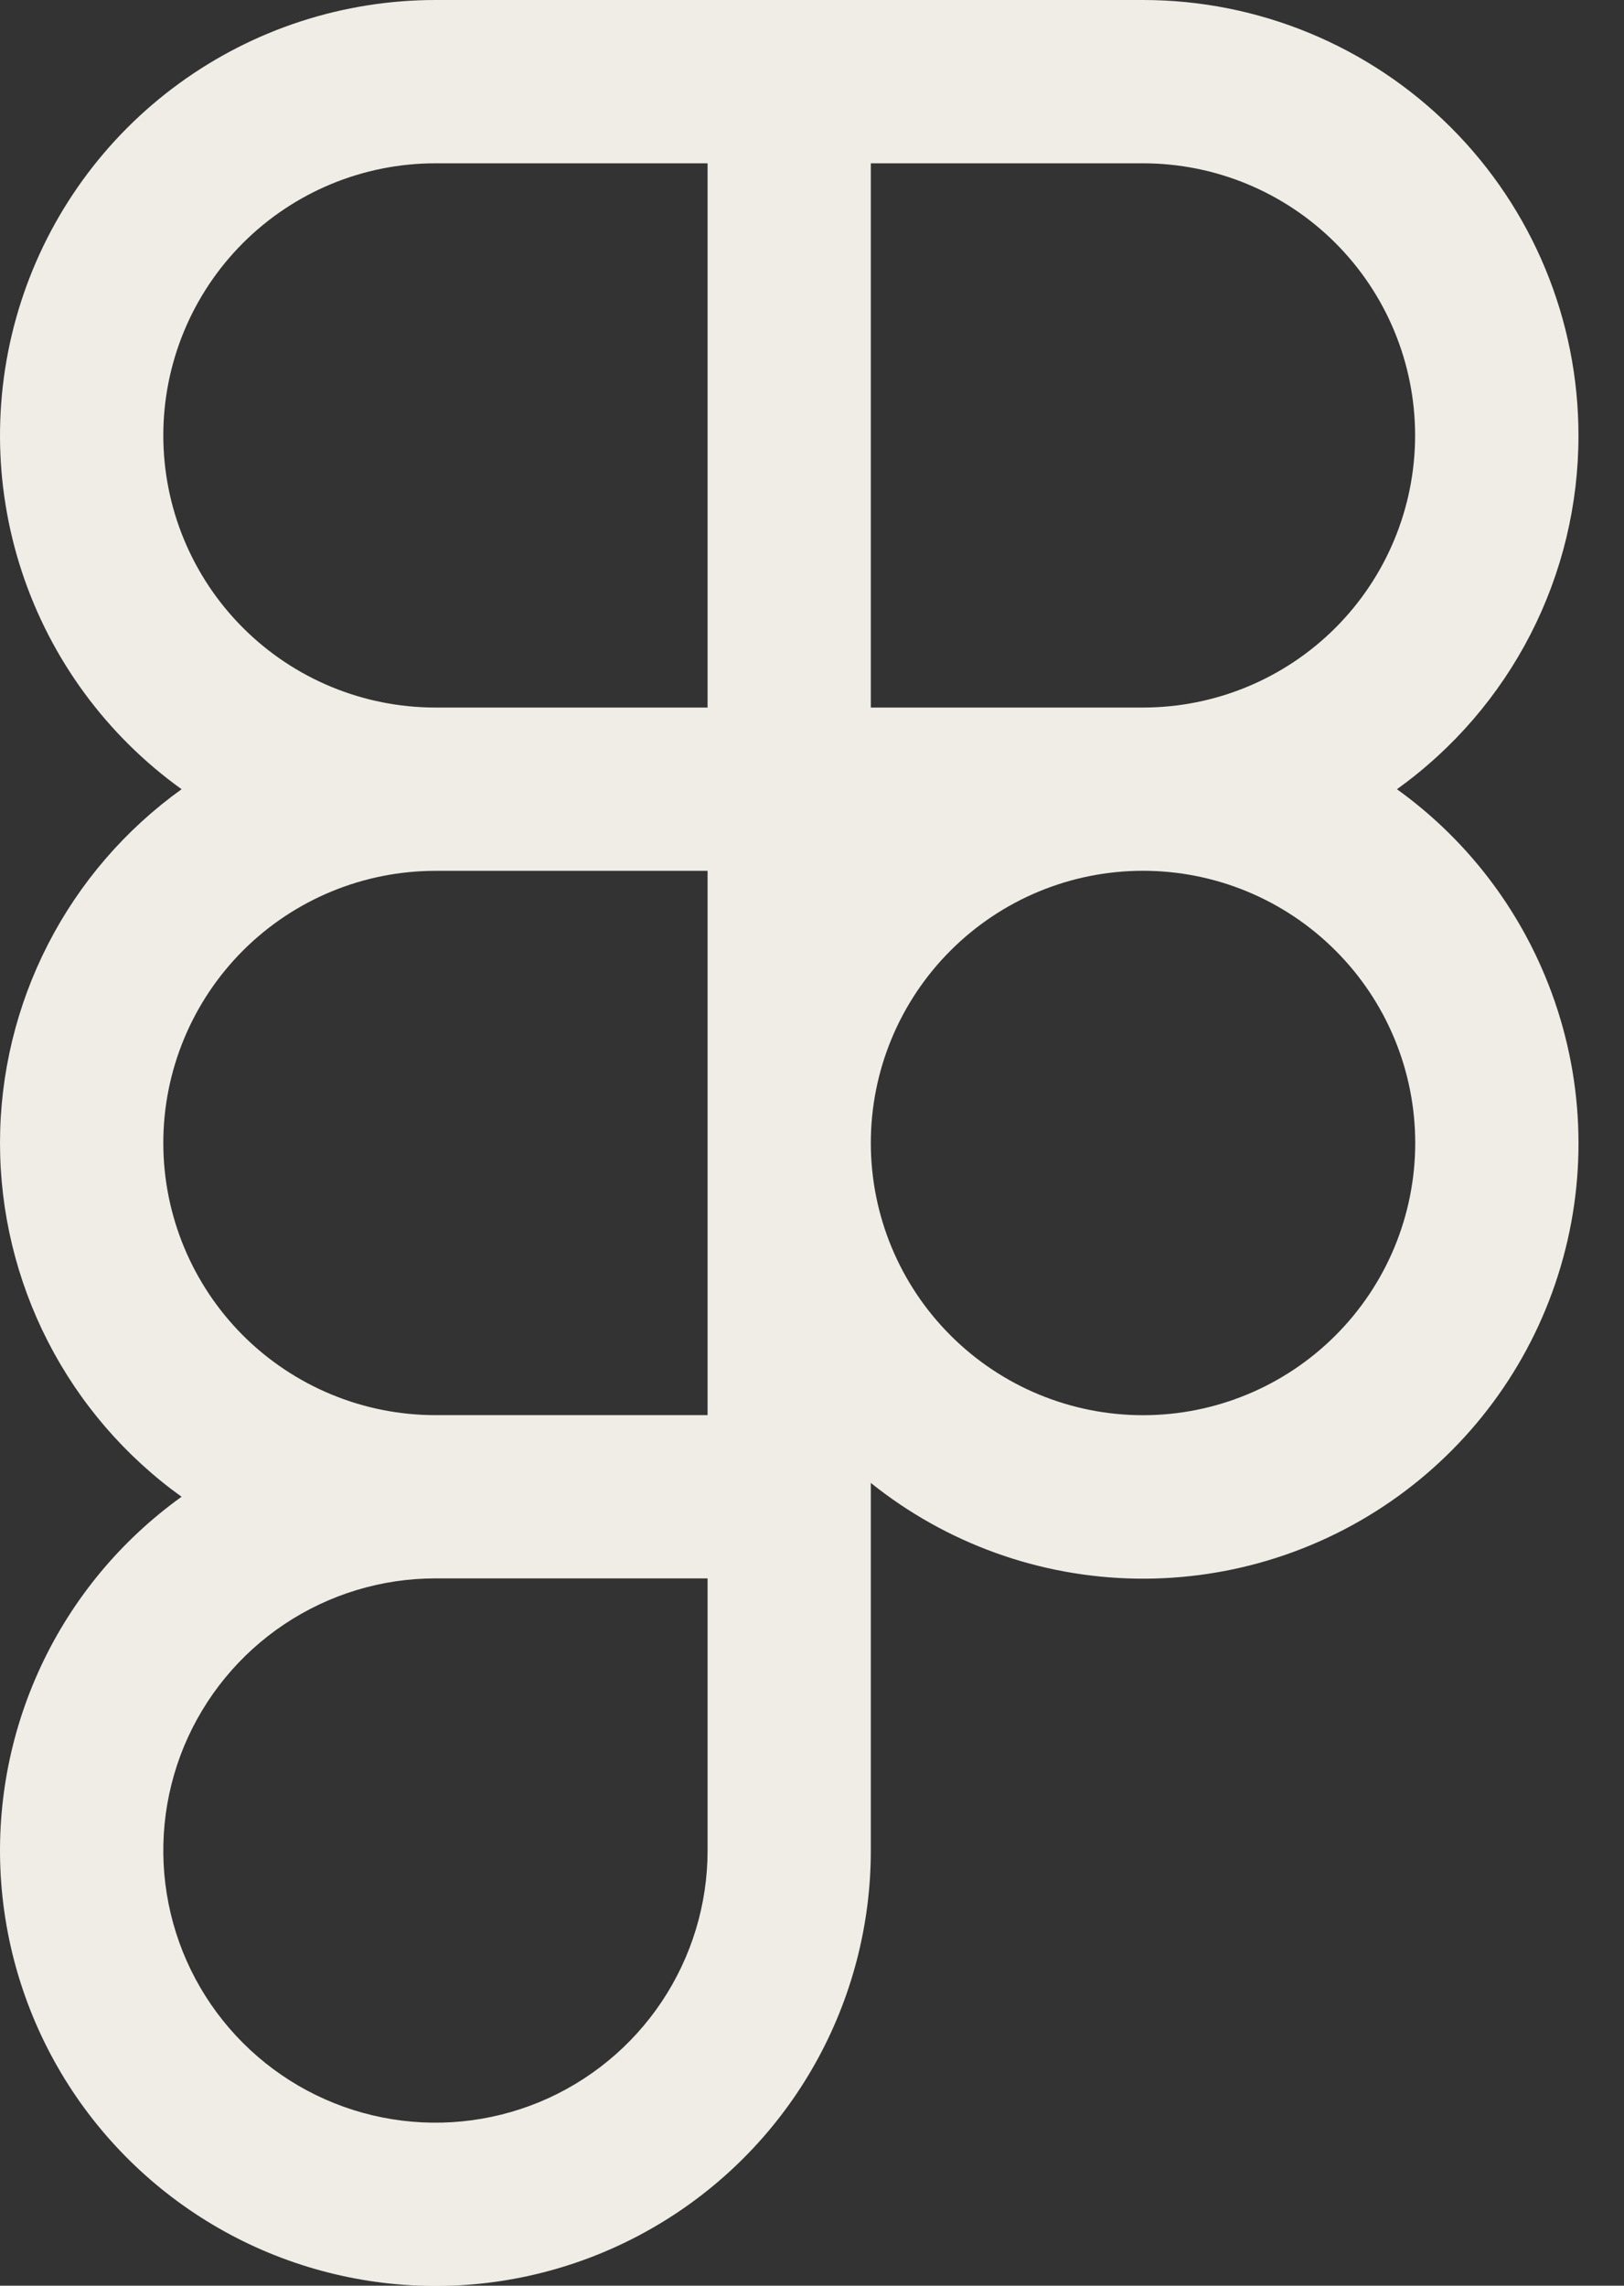 <svg width="27" height="38" viewBox="0 0 27 38" fill="none" xmlns="http://www.w3.org/2000/svg">
<rect x="0" y="0" width="27" height="38" fill="#333333" stroke="none"/>
<path fill-rule="evenodd" clip-rule="evenodd" d="M14.478 24.654C15.732 25.66 17.285 26.22 18.892 26.245C20.499 26.27 22.069 25.76 23.353 24.795C24.638 23.83 25.566 22.464 25.988 20.913C26.412 19.363 26.306 17.716 25.69 16.232C25.174 14.985 24.32 13.908 23.225 13.121C24.159 12.451 24.921 11.568 25.446 10.545C25.971 9.522 26.244 8.389 26.243 7.239C26.243 5.319 25.481 3.478 24.123 2.12C22.766 0.763 20.924 3.02209e-07 19.005 3.02209e-07H7.241C5.708 -0 4.215 0.486 2.977 1.388C1.738 2.29 0.817 3.563 0.348 5.022C-0.121 6.48 -0.116 8.051 0.364 9.506C0.844 10.962 1.774 12.227 3.019 13.121C2.085 13.791 1.324 14.674 0.799 15.697C0.274 16.72 1.90472e-07 17.853 1.90472e-07 19.002C1.90472e-07 20.152 0.274 21.285 0.799 22.308C1.324 23.331 2.085 24.214 3.019 24.884C2.011 25.607 1.206 26.577 0.681 27.701C0.156 28.825 -0.072 30.064 0.02 31.302C0.112 32.538 0.52 33.731 1.205 34.765C1.891 35.799 2.83 36.639 3.934 37.206C5.037 37.772 6.268 38.045 7.507 38C8.747 37.954 9.954 37.59 11.012 36.943C12.071 36.297 12.946 35.389 13.553 34.307C14.159 33.226 14.478 32.006 14.478 30.766V24.654ZM7.239 2.715C6.039 2.715 4.889 3.191 4.04 4.04C3.192 4.888 2.715 6.039 2.715 7.239C2.715 8.439 3.192 9.59 4.04 10.438C4.889 11.287 6.039 11.763 7.239 11.763H11.764V2.715H7.239ZM11.764 26.241H7.239C6.344 26.241 5.47 26.507 4.726 27.004C3.982 27.501 3.402 28.208 3.059 29.034C2.717 29.861 2.627 30.771 2.802 31.648C2.976 32.526 3.407 33.332 4.04 33.965C4.673 34.598 5.479 35.029 6.357 35.203C7.234 35.378 8.144 35.288 8.971 34.946C9.797 34.603 10.504 34.023 11.001 33.279C11.498 32.535 11.764 31.661 11.764 30.766V26.241ZM7.239 14.478C6.039 14.478 4.889 14.955 4.04 15.803C3.192 16.652 2.715 17.802 2.715 19.002C2.715 20.202 3.192 21.353 4.04 22.202C4.889 23.05 6.039 23.527 7.239 23.527H11.764V14.478H7.239ZM14.478 19.002C14.478 20.203 14.955 21.354 15.804 22.202C16.652 23.051 17.803 23.528 19.003 23.528C20.204 23.528 21.355 23.051 22.203 22.202C23.052 21.354 23.529 20.203 23.529 19.002C23.529 17.802 23.052 16.651 22.203 15.803C21.355 14.954 20.204 14.477 19.003 14.477C17.803 14.477 16.652 14.954 15.804 15.803C14.955 16.651 14.478 17.802 14.478 19.002ZM19.003 11.763C20.203 11.763 21.353 11.287 22.202 10.438C23.05 9.59 23.527 8.439 23.527 7.239C23.527 6.039 23.05 4.888 22.202 4.04C21.353 3.191 20.203 2.715 19.003 2.715H14.478V11.763H19.003Z" fill="#F0EDE6"/>
</svg>
